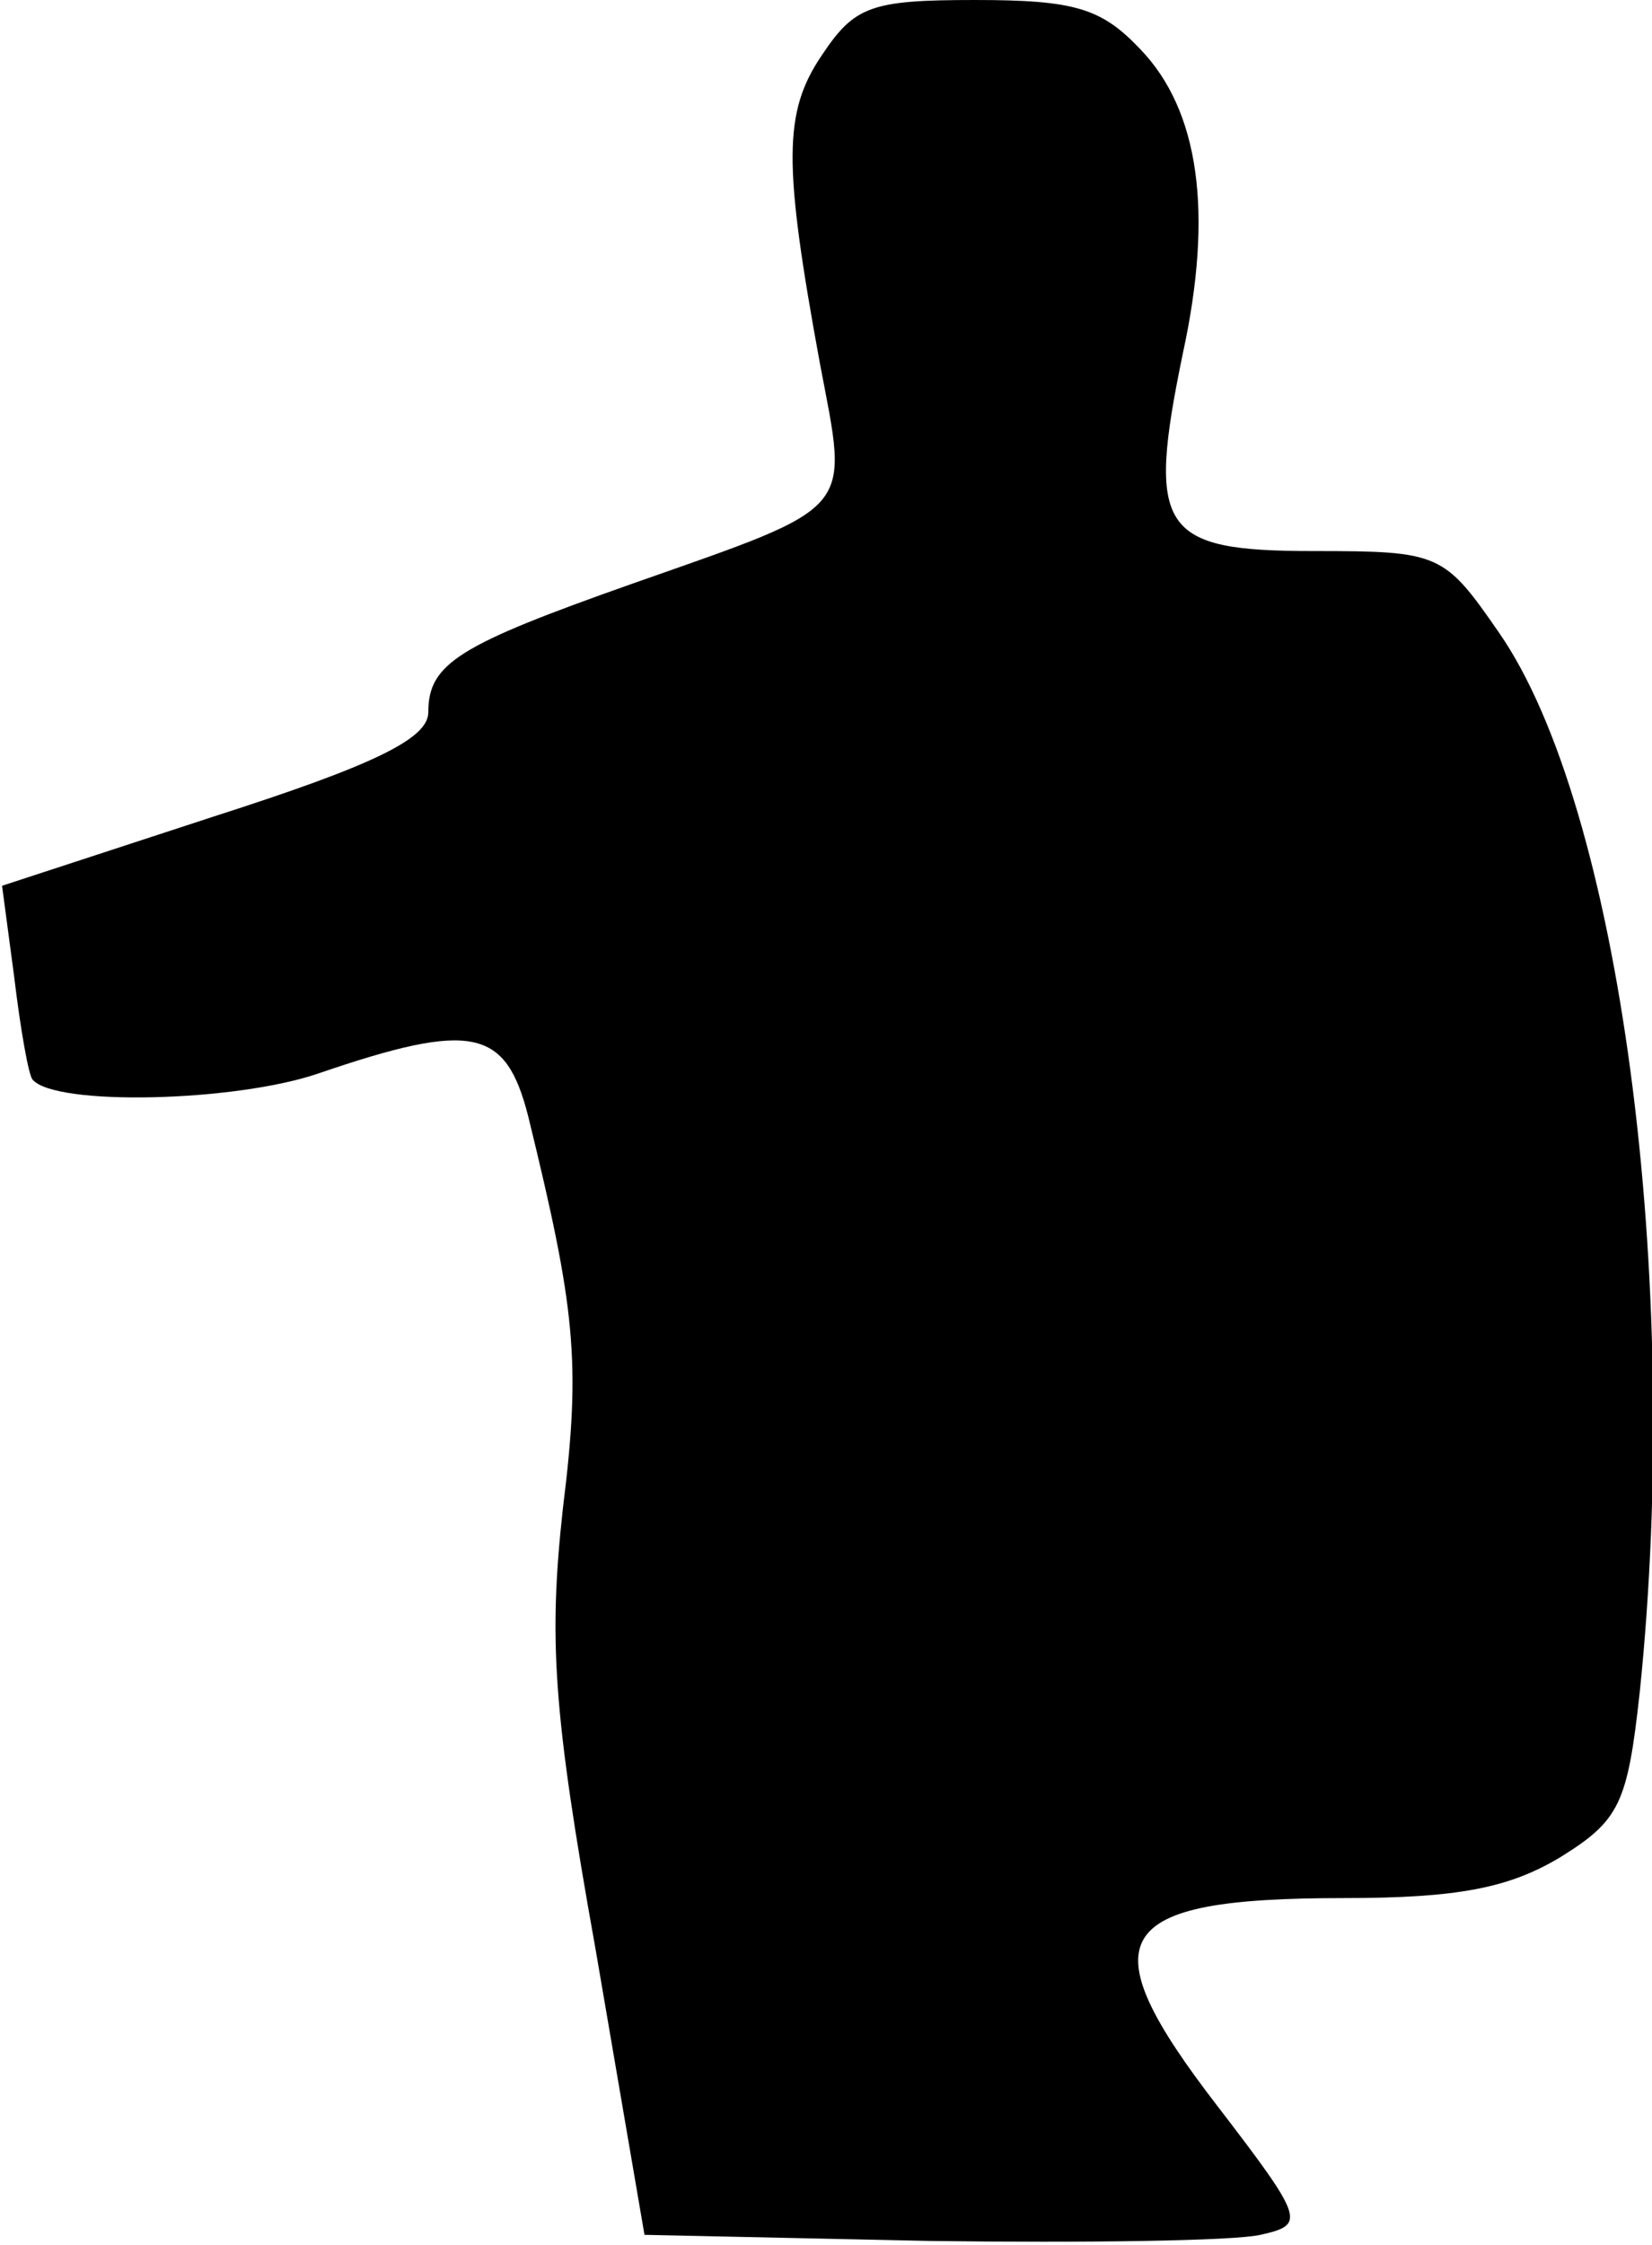<?xml version="1.0" standalone="no"?>
<!DOCTYPE svg PUBLIC "-//W3C//DTD SVG 20010904//EN"
 "http://www.w3.org/TR/2001/REC-SVG-20010904/DTD/svg10.dtd">
<svg version="1.0" xmlns="http://www.w3.org/2000/svg"
 width="81pt" height="110pt" viewBox="0 0 81 110"
 preserveAspectRatio="xMidYMid meet">
<g transform="translate(0,110) scale(0.1,-0.1)"
fill="#000000" stroke="none">
<path fill="#000000" stroke="none" d="M403 1073 c-19 -28 -19 -53 -1 -151 14
-74 19 -69 -92 -108 -85 -30 -100 -39 -100 -63 0 -13 -27 -26 -105 -51 l-104
-34 6 -45 c3 -25 7 -48 9 -50 11 -13 99 -11 140 3 76 26 92 22 103 -21 23 -94
26 -120 17 -192 -7 -64 -5 -99 16 -216 l24 -140 140 -3 c76 -1 149 0 162 3 22
5 22 7 -21 63 -64 83 -53 102 62 102 56 0 81 5 106 20 29 18 33 26 39 81 21
203 -10 434 -69 519 -27 39 -29 40 -91 40 -75 0 -82 10 -64 97 15 69 8 119
-21 149 -19 20 -32 24 -81 24 -51 0 -59 -3 -75 -27z"/>
</g>
</svg>
